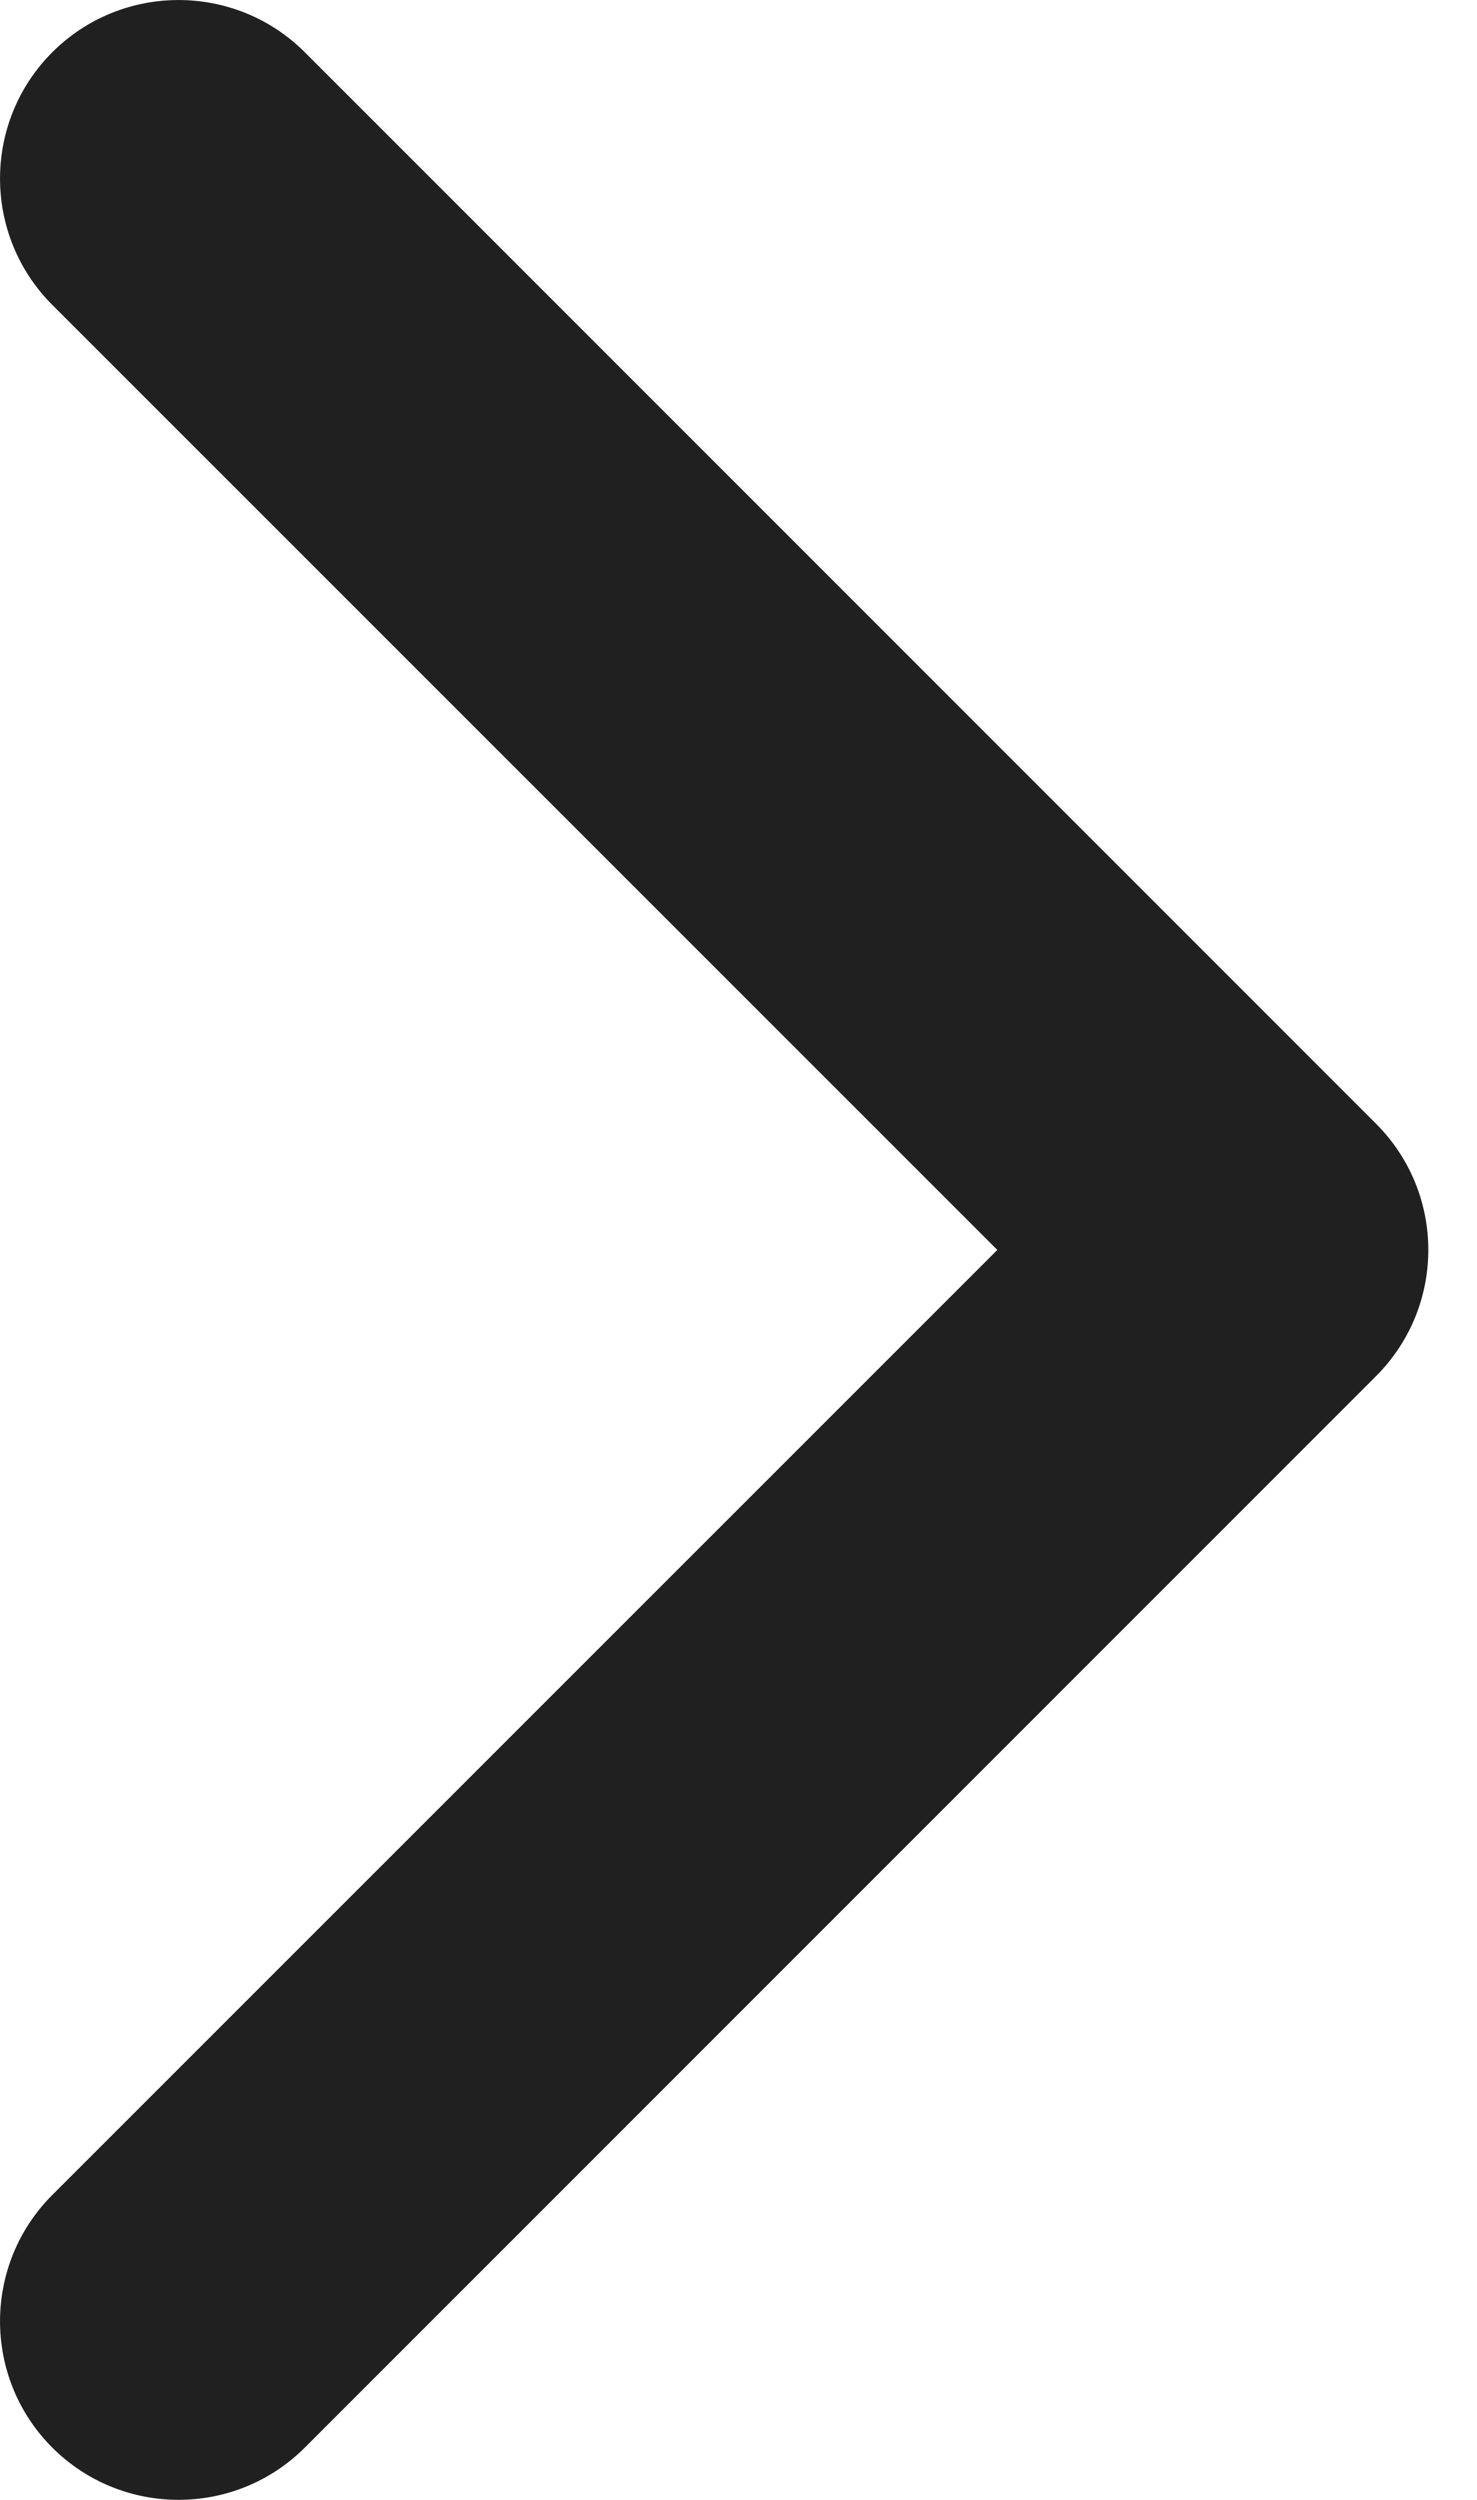 <?xml version="1.0" encoding="UTF-8"?>
<svg width="13px" height="22px" viewBox="0 0 13 22" version="1.1" xmlns="http://www.w3.org/2000/svg" xmlns:xlink="http://www.w3.org/1999/xlink">
    <!-- Generator: Sketch 46.1 (44463) - http://www.bohemiancoding.com/sketch -->
    <title>chevron-right</title>
    <desc>Created with Sketch.</desc>
    <defs></defs>
    <g id="Concepta" stroke="none" stroke-width="1" fill="none" fill-rule="evenodd">
        <g id="Service" transform="translate(-1239, -1550)" fill-rule="nonzero" fill="#202020">
            <g id="Showcase-slider" transform="translate(-26, 1374)">
                <g id="slider" transform="translate(864, 141)">
                    <path d="M409.778,46 L401.46,54.317 C400.847,54.931 400.847,55.926 401.46,56.54 C402.074,57.153 403.069,57.153 403.683,56.54 L413.111,47.111 C413.725,46.497 413.725,45.503 413.111,44.889 L403.683,35.46 C403.069,34.847 402.074,34.847 401.46,35.46 C400.847,36.074 400.847,37.069 401.46,37.683 L409.778,46 Z" id="chevron-right"></path>
                </g>
            </g>
        </g>
    </g>
</svg>